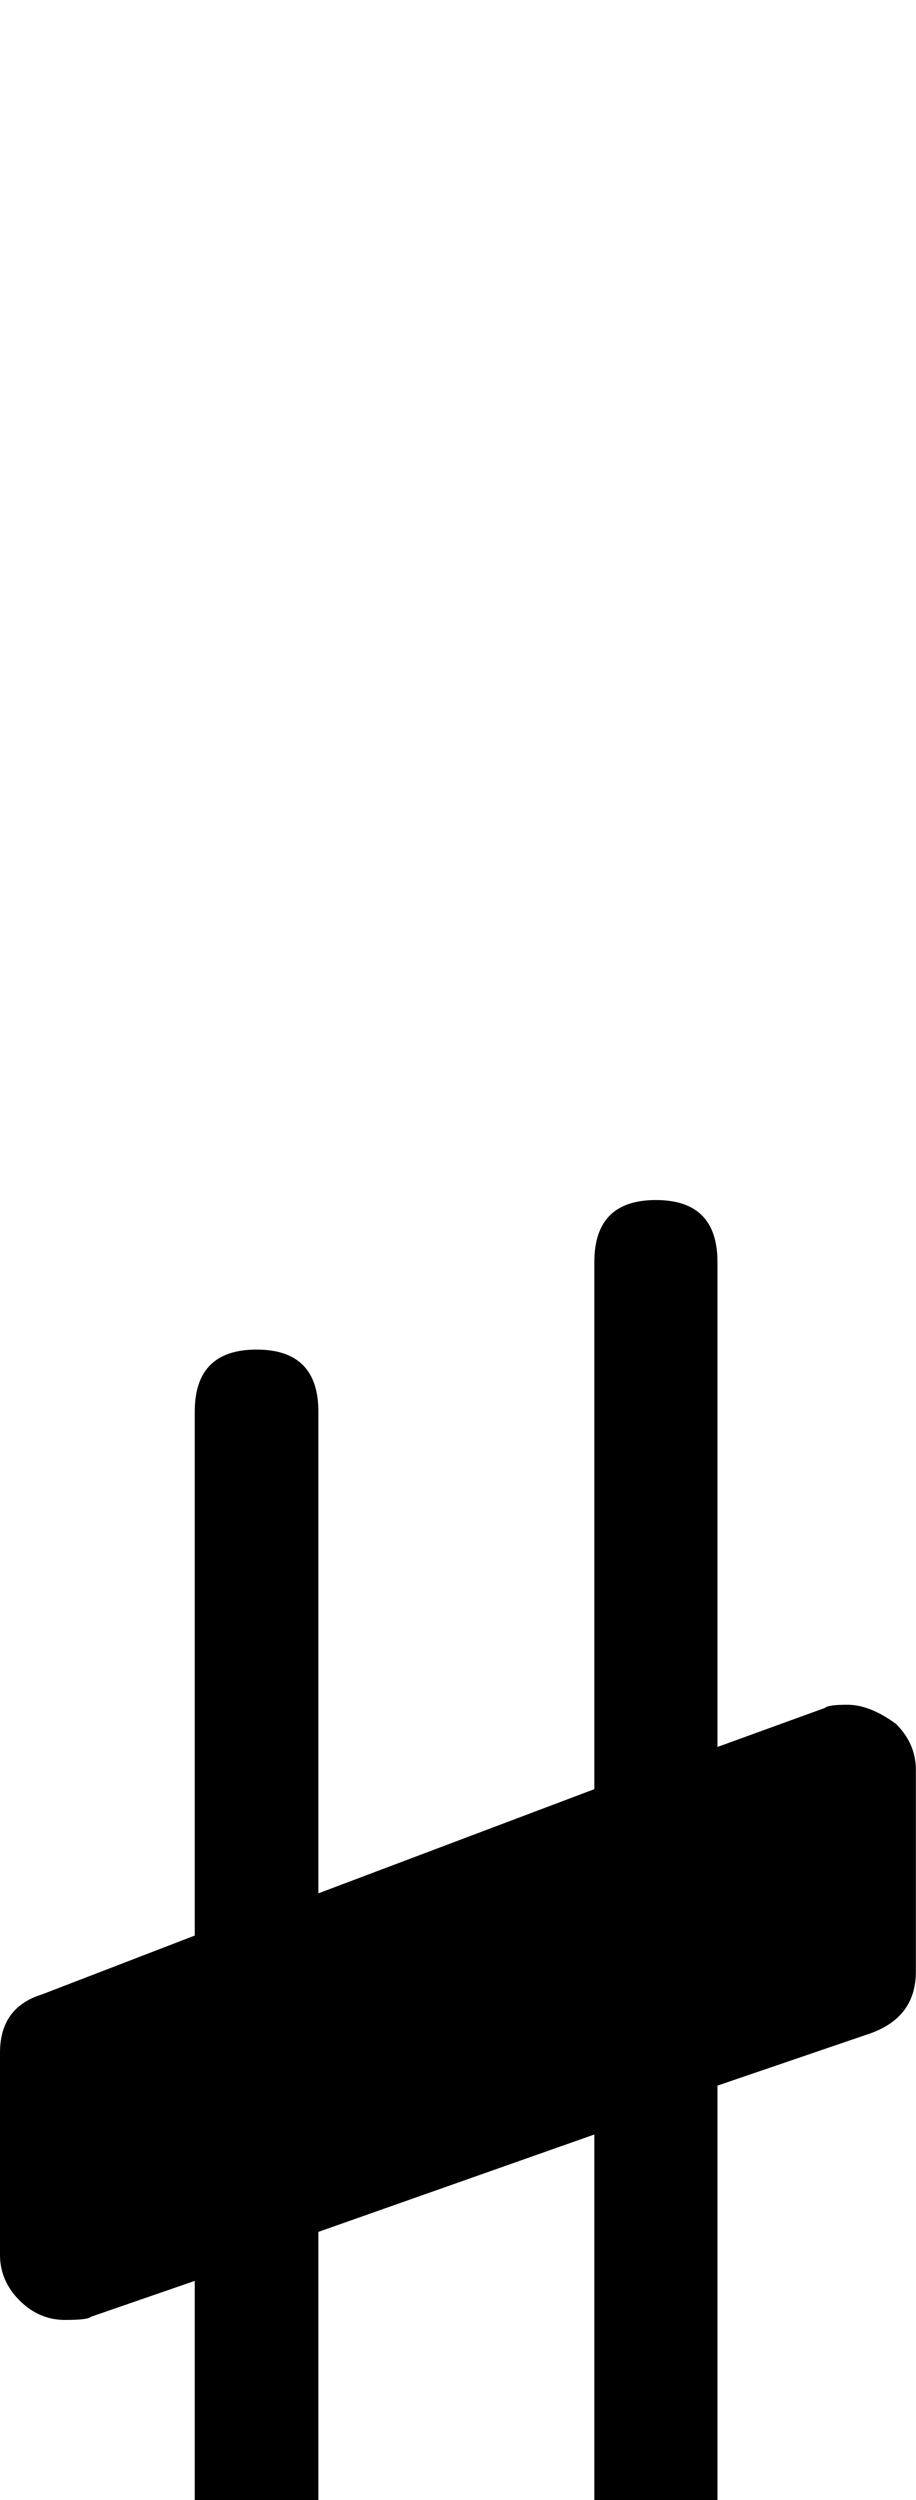 <?xml version="1.0" encoding="UTF-8" standalone="no"?>
<!-- Created with Inkscape (http://www.inkscape.org/) -->

<svg
   xmlns:dc="http://purl.org/dc/elements/1.1/"
   xmlns:cc="http://creativecommons.org/ns#"
   xmlns:rdf="http://www.w3.org/1999/02/22-rdf-syntax-ns#"
   xmlns:svg="http://www.w3.org/2000/svg"
   xmlns="http://www.w3.org/2000/svg"
   xmlns:sodipodi="http://sodipodi.sourceforge.net/DTD/sodipodi-0.dtd"
   xmlns:inkscape="http://www.inkscape.org/namespaces/inkscape"
   width="7.276mm"
   height="19.844mm"
   viewBox="0 0 7.276 19.844"
   version="1.1"
   id="svg6904"
   inkscape:version="0.92.4 (5da689c313, 2019-01-14)"
   sodipodi:docname="sharp.svg">
  <defs
     id="defs6898" />
  <sodipodi:namedview
     id="base"
     pagecolor="#ffffff"
     bordercolor="#666666"
     borderopacity="1.0"
     inkscape:pageopacity="0.0"
     inkscape:pageshadow="2"
     inkscape:zoom="1.979899"
     inkscape:cx="7.5421986"
     inkscape:cy="9.3984557"
     inkscape:document-units="mm"
     inkscape:current-layer="layer1"
     showgrid="false"
     fit-margin-top="0"
     fit-margin-left="0"
     fit-margin-right="0"
     fit-margin-bottom="0"
     inkscape:window-width="1366"
     inkscape:window-height="705"
     inkscape:window-x="-8"
     inkscape:window-y="-8"
     inkscape:window-maximized="1" />
  <g
     inkscape:label="1. réteg"
     inkscape:groupmode="layer"
     id="layer1"
     transform="translate(-27.35,-238.697)">
    <path
       inkscape:connector-curvature="0"
       class="KeySig"
       d="m 33.049,266.388 c 0,0.328 -0.163,0.492 -0.489,0.492 -0.326,0 -0.489,-0.164 -0.489,-0.492 v -3.824 l -2.192,0.827 v 4.184 c 0,0.328 -0.164,0.492 -0.491,0.492 -0.328,0 -0.491,-0.164 -0.491,-0.492 v -3.849 l -0.825,0.31 c -0.016,0.016 -0.085,0.025 -0.206,0.025 -0.138,0 -0.258,-0.052 -0.361,-0.155 -0.103,-0.103 -0.155,-0.224 -0.155,-0.362 v -1.6 c 0,-0.259 0.111,-0.423 0.334,-0.492 l 1.213,-0.413 v -4.238 l -0.825,0.285 c -0.016,0.017 -0.085,0.025 -0.206,0.025 -0.138,0 -0.258,-0.052 -0.361,-0.155 -0.103,-0.103 -0.155,-0.224 -0.155,-0.362 v -1.604 c 0,-0.24 0.111,-0.394 0.334,-0.463 l 1.213,-0.467 v -4.159 c 0,-0.328 0.164,-0.492 0.491,-0.492 0.327,0 0.491,0.164 0.491,0.492 v 3.824 l 2.192,-0.827 v -4.184 c 0,-0.328 0.163,-0.492 0.489,-0.492 0.326,0 0.489,0.164 0.489,0.492 v 3.849 l 0.854,-0.31 c 0.017,-0.017 0.076,-0.025 0.177,-0.025 0.121,0 0.25,0.051 0.388,0.153 0.105,0.105 0.157,0.226 0.157,0.364 v 1.6 c 0,0.243 -0.121,0.406 -0.363,0.492 l -1.213,0.414 v 4.237 l 0.854,-0.285 c 0.017,-0.016 0.076,-0.025 0.177,-0.025 0.121,0 0.25,0.052 0.388,0.157 0.105,0.102 0.157,0.222 0.157,0.36 v 1.604 c 0,0.223 -0.121,0.378 -0.363,0.463 l -1.213,0.467 v 4.159 m -0.978,-10.749 -2.192,0.773 v 4.238 l 2.192,-0.773 v -4.237"
       id="path64"
       style="stroke-width:0.264" />
  </g>
</svg>
